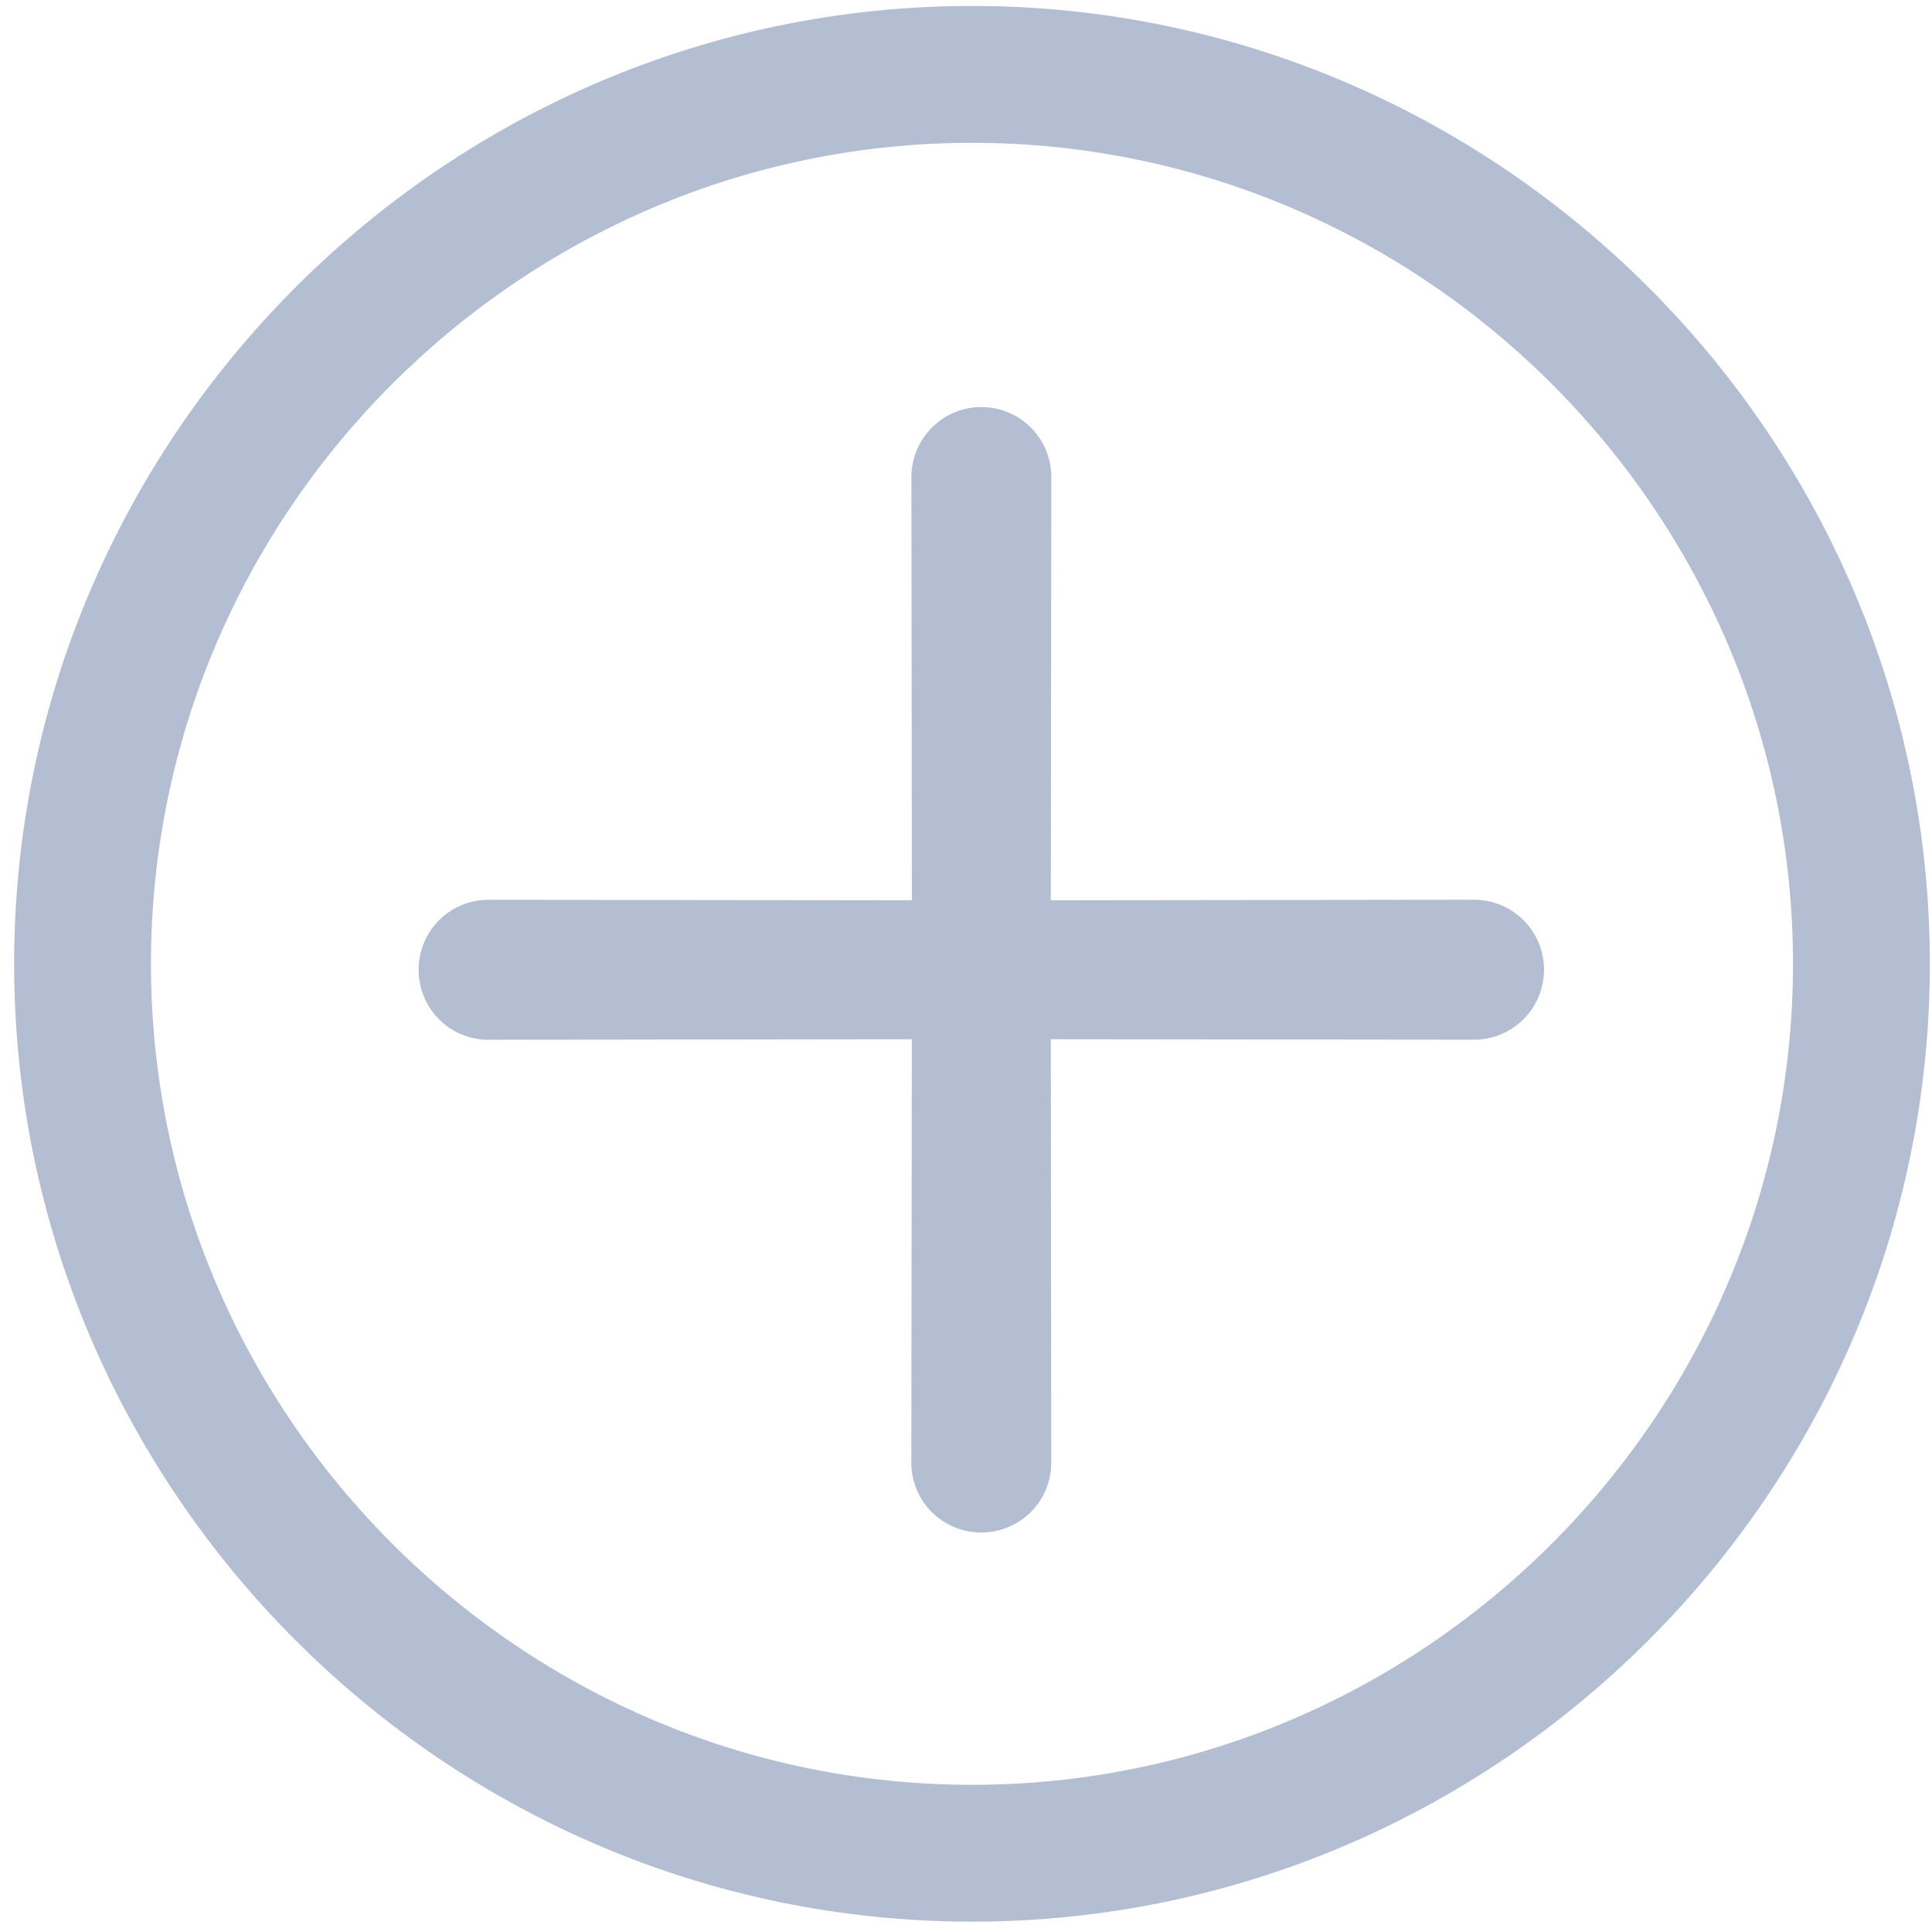 <svg width="50" height="50" viewBox="0 0 50 50" fill="none" xmlns="http://www.w3.org/2000/svg">
<path d="M25.155 3.696C36.841 3.696 46.403 13.257 46.403 24.943C46.403 36.629 36.841 46.191 25.155 46.191C13.469 46.191 3.907 36.629 3.907 24.943C3.907 13.257 13.469 3.696 25.155 3.696ZM25.155 0.154C11.521 0.154 0.366 11.309 0.366 24.943C0.366 38.577 11.521 49.732 25.155 49.732C38.789 49.732 49.944 38.577 49.944 24.943C49.944 11.309 38.789 0.154 25.155 0.154Z" fill="#002568" fill-opacity="0.3"/>
<path d="M27.195 26.895L38.148 26.907C38.629 26.907 39.089 26.716 39.429 26.377C39.769 26.037 39.959 25.576 39.959 25.096C39.959 24.616 39.769 24.155 39.429 23.816C39.09 23.476 38.629 23.285 38.149 23.285L27.195 23.299L27.208 12.345C27.208 11.865 27.018 11.404 26.678 11.065C26.338 10.725 25.878 10.534 25.398 10.534C24.917 10.534 24.457 10.725 24.117 11.065C23.778 11.405 23.587 11.865 23.587 12.345L23.599 23.299L12.645 23.287C12.407 23.286 12.171 23.333 11.951 23.423C11.73 23.514 11.53 23.647 11.362 23.816C11.194 23.984 11.06 24.184 10.97 24.404C10.879 24.624 10.833 24.86 10.834 25.098C10.833 25.336 10.879 25.572 10.97 25.792C11.06 26.012 11.194 26.212 11.362 26.381C11.53 26.549 11.73 26.683 11.95 26.773C12.171 26.864 12.406 26.91 12.645 26.909L23.598 26.895L23.585 37.849C23.584 38.087 23.63 38.323 23.721 38.543C23.811 38.764 23.945 38.964 24.113 39.132C24.281 39.3 24.481 39.434 24.701 39.524C24.922 39.615 25.157 39.661 25.396 39.66C25.634 39.661 25.869 39.615 26.09 39.524C26.31 39.433 26.51 39.3 26.678 39.132C26.846 38.963 26.98 38.763 27.071 38.543C27.161 38.323 27.207 38.087 27.206 37.849L27.195 26.895Z" fill="#002568" fill-opacity="0.3"/>
</svg>

